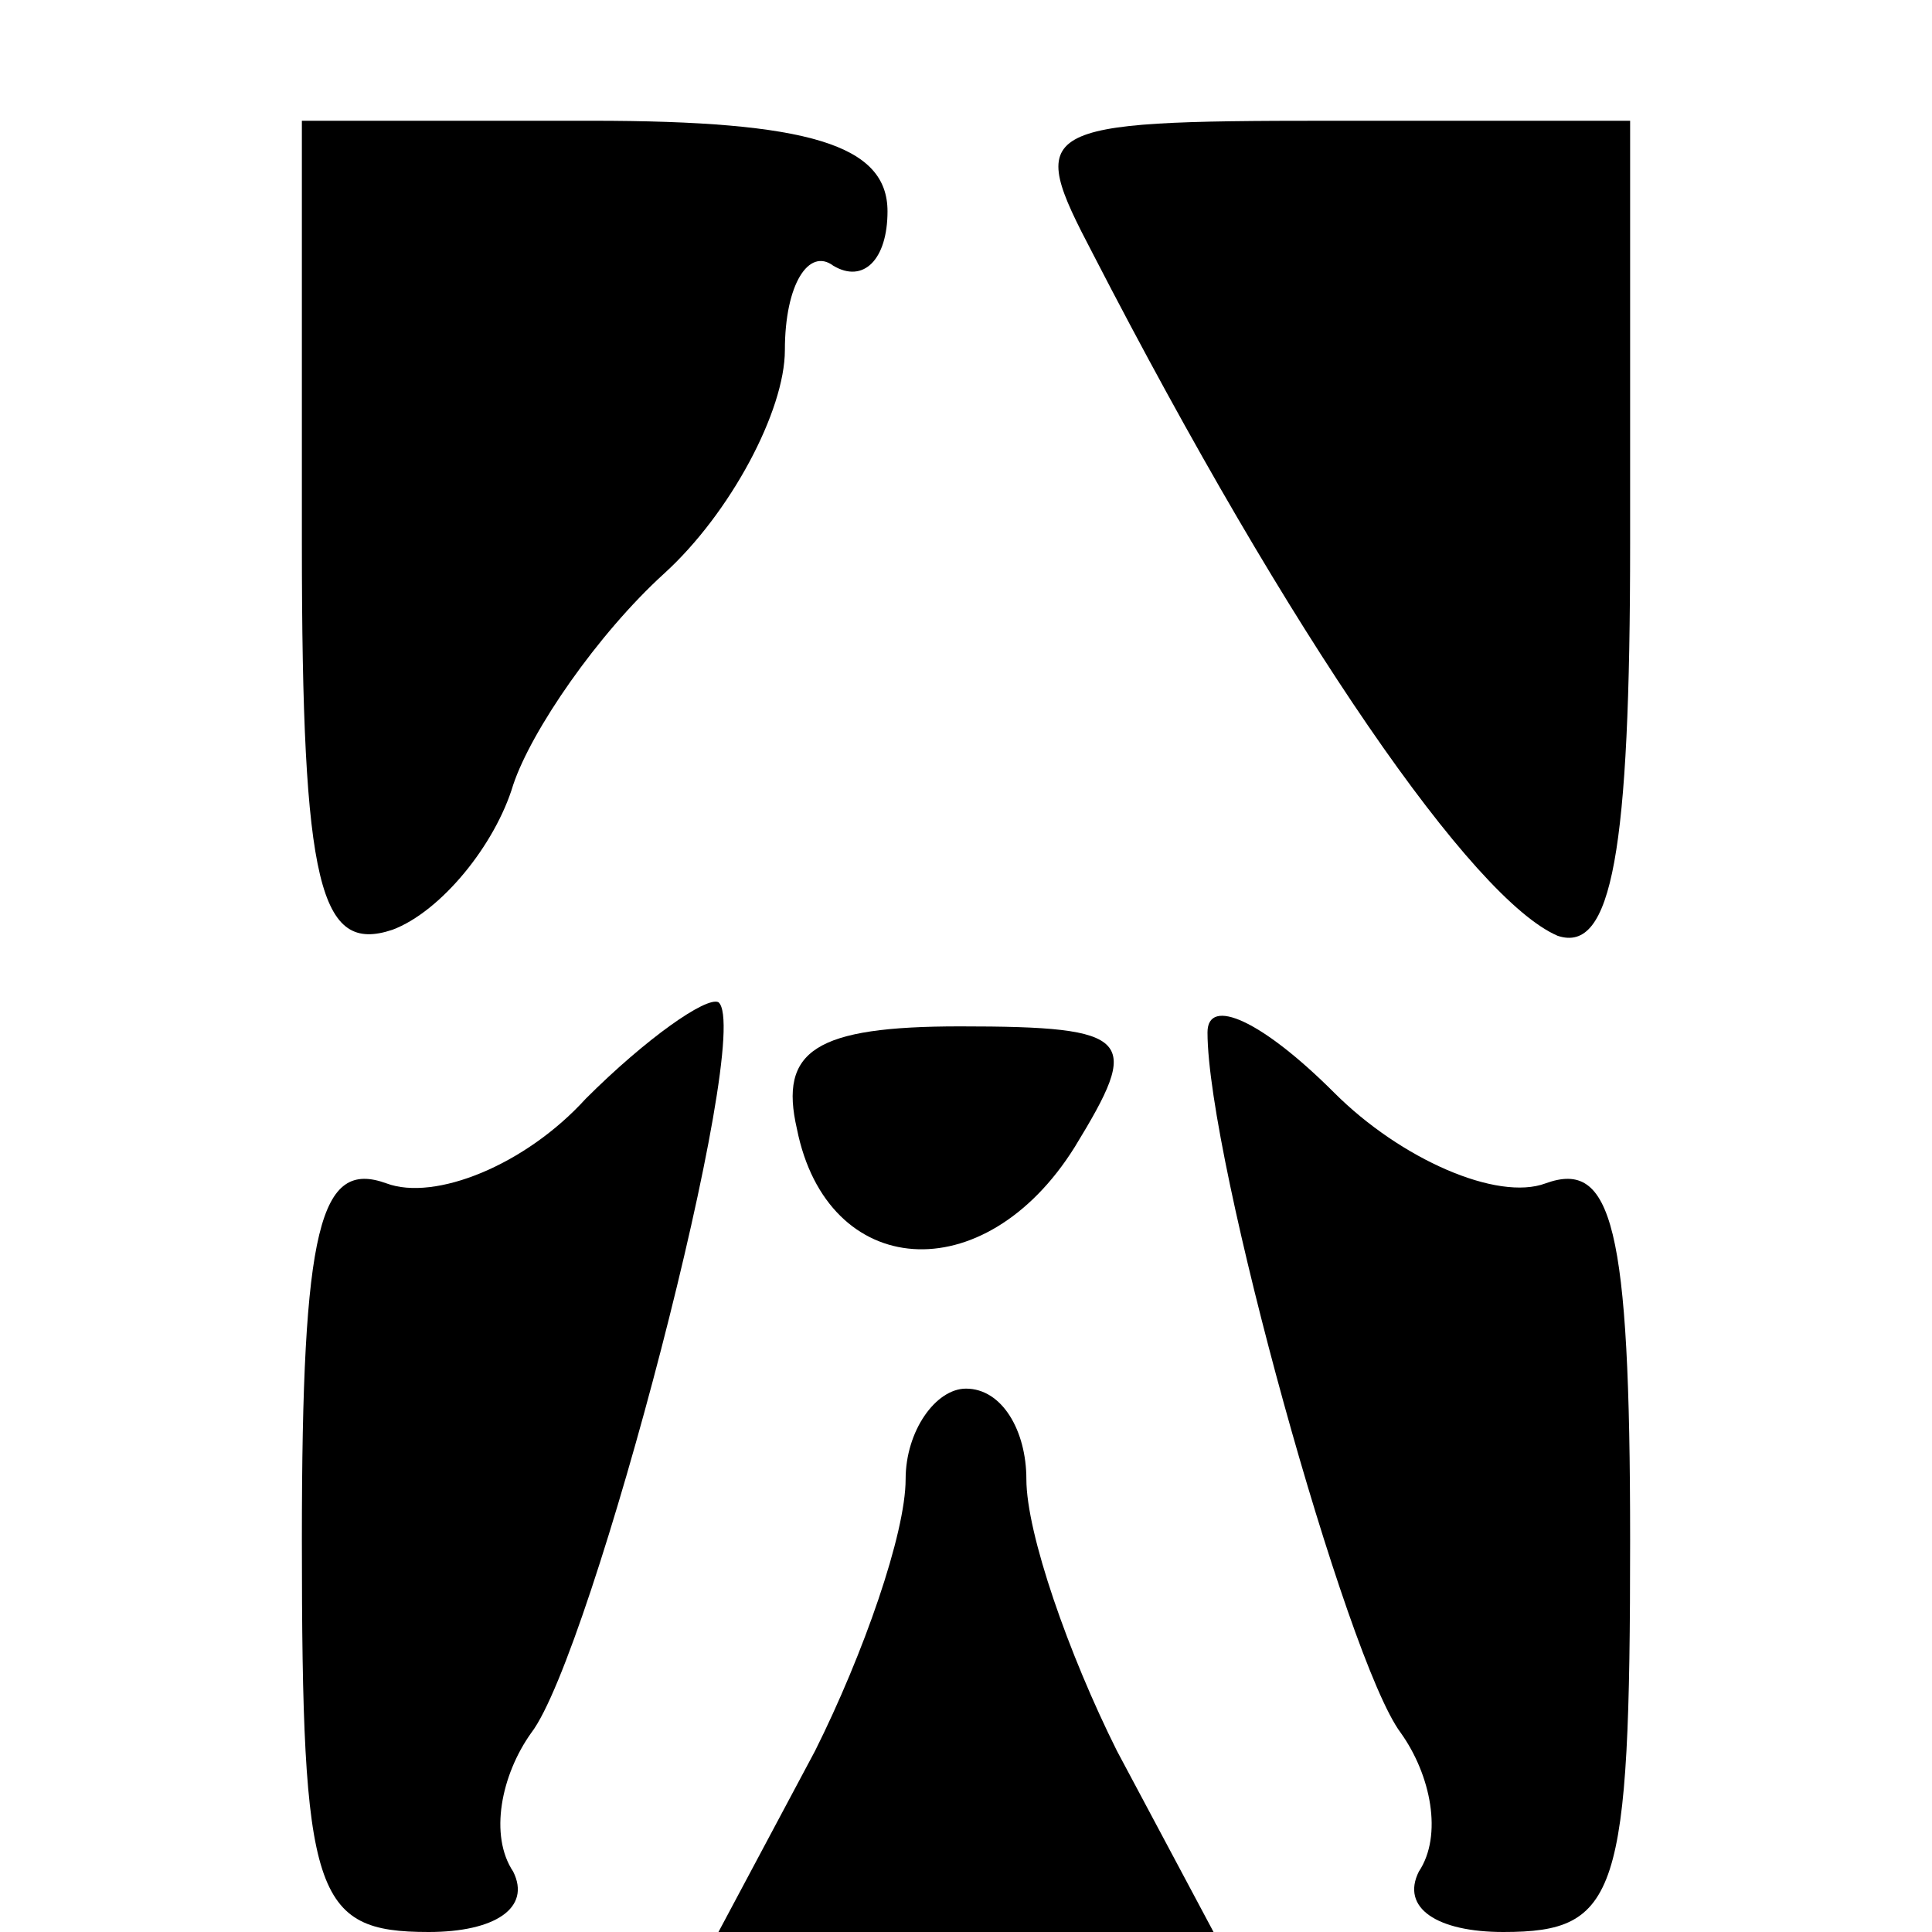 <?xml version="1.0" standalone="no"?>
<!DOCTYPE svg PUBLIC "-//W3C//DTD SVG 20010904//EN"
 "http://www.w3.org/TR/2001/REC-SVG-20010904/DTD/svg10.dtd">
<svg version="1.0" xmlns="http://www.w3.org/2000/svg"
 width="32pt" height="32pt" viewBox="0 0 32 32"
 preserveAspectRatio="xMidYMid meet">
<g transform="translate(0,32) scale(0.1,-0.1)"
fill="#000000" stroke="none">
<path fill="#000000" stroke="none" d="M50 230 c0 -57 3 -68 15 -64 8 3 17 14
20 24 3 9 14 25 25 35 11 10 20 27 20 37 0 11 4 17 8 14 5 -3 9 1 9 9 0 11
-13 15 -49 15 l-48 0 0 -70z"/>
<path fill="#000000" stroke="none" d="M181 278 c33 -64 63 -107 77 -113 9 -3
12 14 12 65 l0 70 -50 0 c-49 0 -50 -1 -39 -22z"/>
<path fill="#000000" stroke="none" d="M97 138 c-10 -11 -25 -17 -33 -14 -11
4 -14 -7 -14 -59 0 -59 2 -65 21 -65 11 0 17 4 14 10 -4 6 -2 16 3 23 10 13
37 116 31 121 -2 1 -12 -6 -22 -16z"/>
<path fill="#000000" stroke="none" d="M200 149 c0 -21 23 -104 32 -116 5 -7
7 -17 3 -23 -3 -6 3 -10 14 -10 19 0 21 6 21 65 0 52 -3 63 -14 59 -8 -3 -24
4 -35 15 -12 12 -21 16 -21 10z"/>
<path fill="#000000" stroke="none" d="M132 133 c5 -25 31 -27 46 -3 11 18 10
20 -19 20 -24 0 -30 -4 -27 -17z"/>
<path fill="#000000" stroke="none" d="M150 75 c0 -9 -7 -29 -15 -45 l-16 -30
41 0 41 0 -16 30 c-8 16 -15 36 -15 45 0 8 -4 15 -10 15 -5 0 -10 -7 -10 -15z"/>
</g>
</svg>

